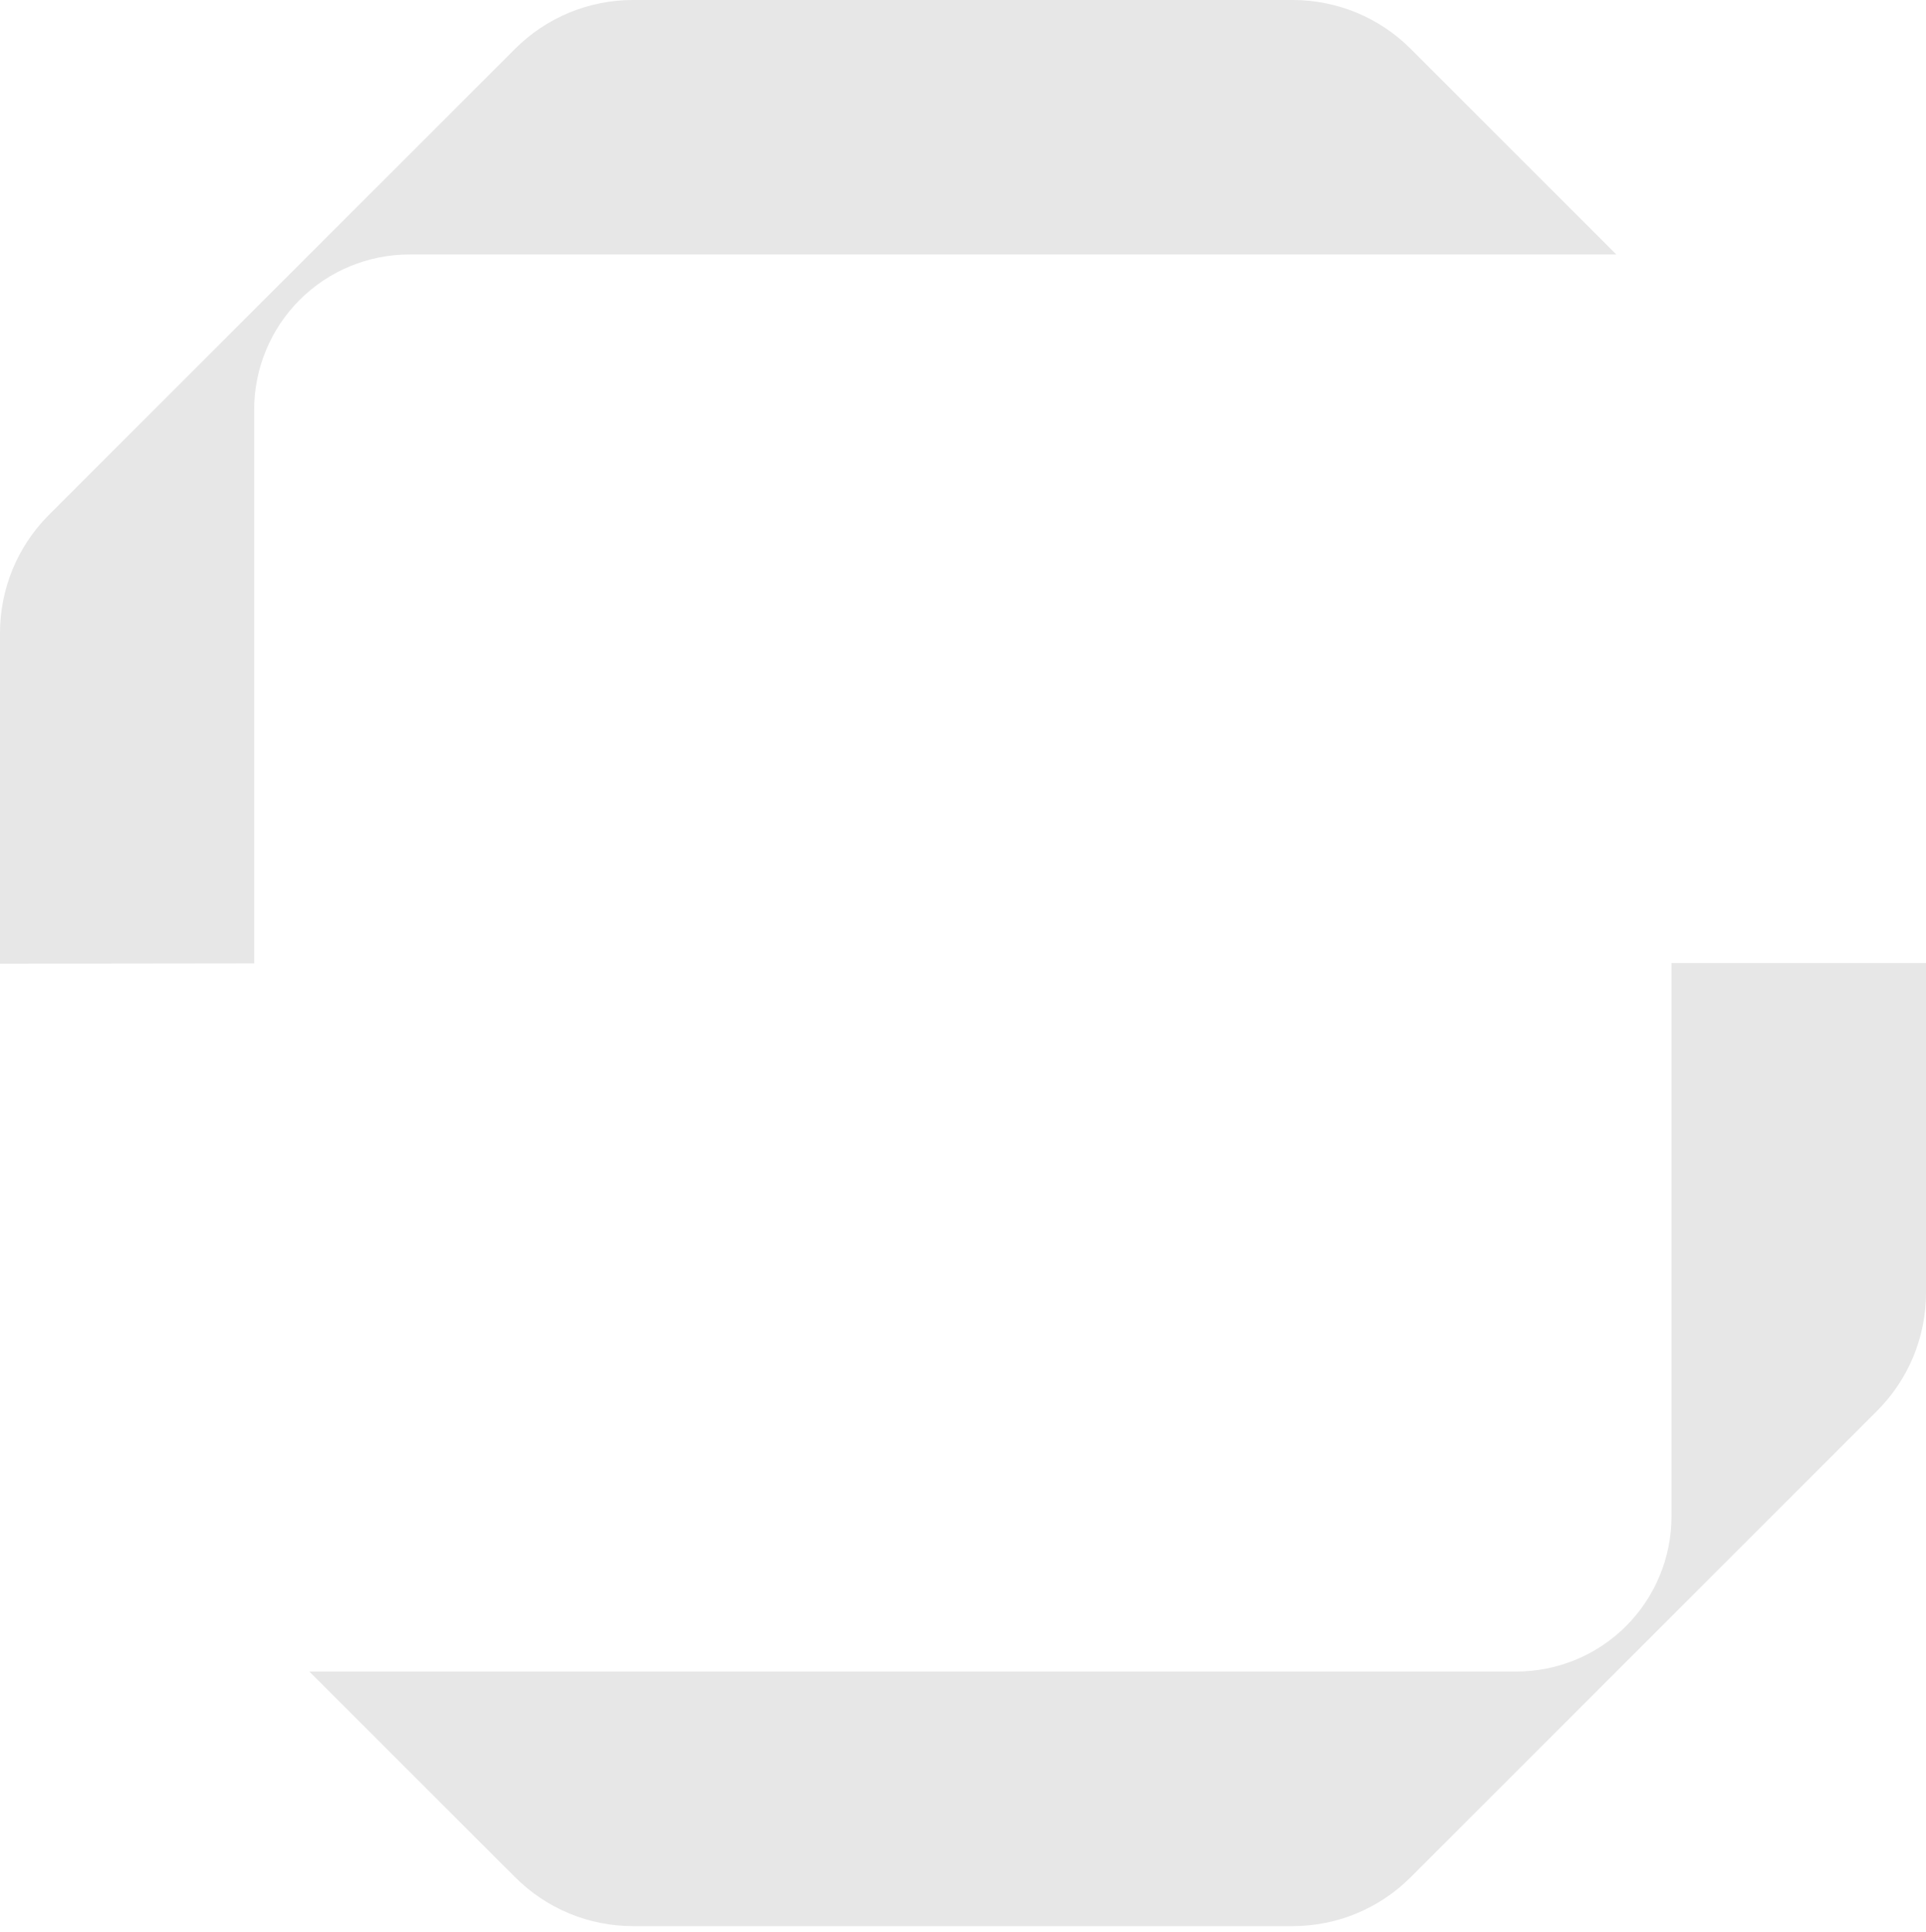 <svg width="297" height="298" viewBox="0 0 297 298" fill="none" xmlns="http://www.w3.org/2000/svg">
<path d="M39.199 148.572V63.169C39.199 56.825 41.719 50.741 46.206 46.254C50.692 41.768 56.777 39.247 63.121 39.247H249.251L217.528 7.524C215.142 5.138 212.309 3.245 209.191 1.954C206.074 0.663 202.732 -0.001 199.358 1.64361e-05H97.607C94.232 -0.004 90.89 0.658 87.772 1.95C84.654 3.241 81.822 5.136 79.438 7.524L7.476 79.47C2.669 84.313 -0.019 90.865 0 97.688V148.62L39.199 148.572Z" fill="#E7E7E7"/>
<path d="M257.752 148.522V233.876C257.748 240.217 255.226 246.298 250.74 250.781C246.254 255.264 240.172 257.782 233.83 257.782H47.701L79.44 289.505C81.823 291.896 84.655 293.793 87.773 295.087C90.891 296.381 94.234 297.047 97.609 297.046H199.36C202.736 297.044 206.078 296.377 209.195 295.083C212.313 293.789 215.145 291.894 217.53 289.505L289.475 217.559C291.861 215.173 293.753 212.34 295.045 209.223C296.336 206.106 297 202.765 297 199.39V148.522H257.752Z" fill="#E7E7E7"/>
</svg>
